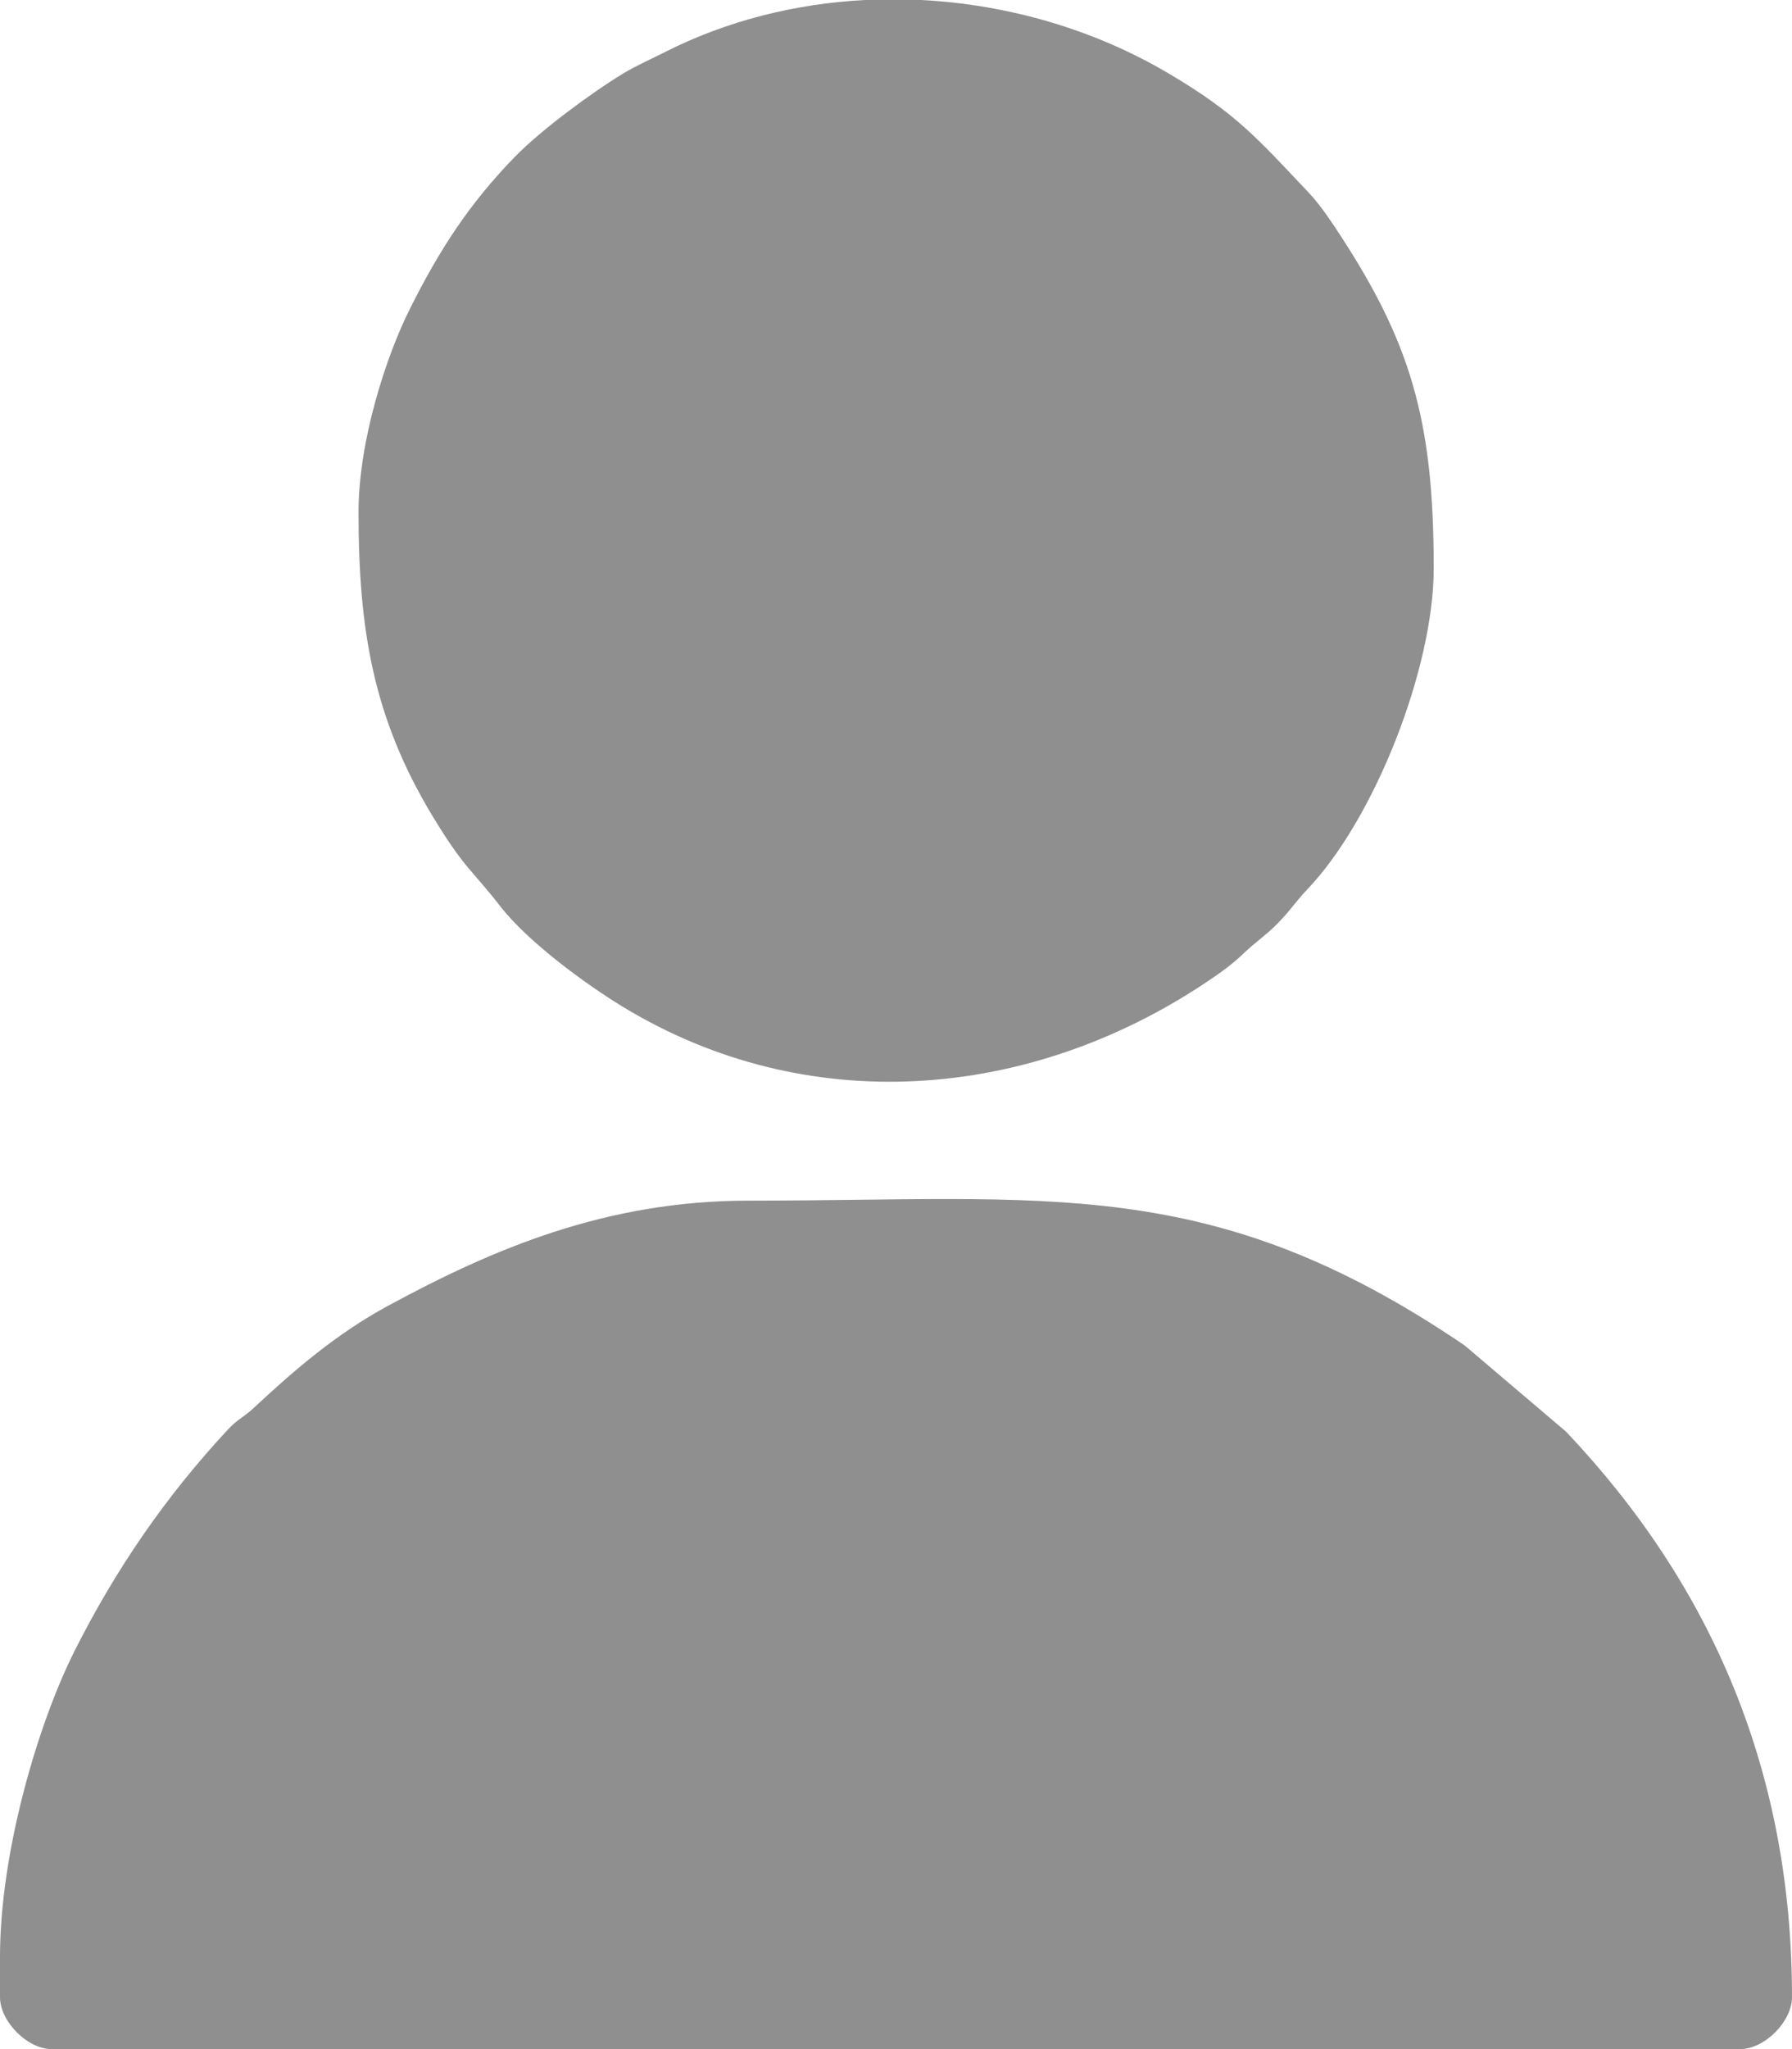 <svg width="14" height="16" viewBox="0 0 14 16" fill="none" xmlns="http://www.w3.org/2000/svg">
<path fill-rule="evenodd" clip-rule="evenodd" d="M0 15.281V15.594C0 15.785 0.214 16 0.404 16H13.595C13.786 16 14 15.785 14 15.594C14 13.841 13.378 12.385 12.235 11.179L11.443 10.506C9.462 9.16 8.196 9.375 5.849 9.375C4.735 9.375 3.852 9.751 3.028 10.198C2.629 10.415 2.307 10.691 1.984 10.992C1.903 11.068 1.857 11.08 1.78 11.163C1.294 11.685 0.903 12.254 0.58 12.896C0.3 13.455 0 14.456 0 15.281Z" fill="#6A6A6A" fill-opacity="0.75"/>
<path fill-rule="evenodd" clip-rule="evenodd" d="M2.801 4C2.801 4.918 2.917 5.603 3.373 6.362C3.628 6.785 3.688 6.792 3.908 7.076C4.12 7.35 4.569 7.681 4.867 7.862C6.303 8.734 8.039 8.6 9.434 7.663C9.535 7.595 9.629 7.529 9.715 7.445C9.814 7.351 9.882 7.31 9.98 7.212C10.078 7.113 10.119 7.044 10.213 6.945C10.742 6.39 11.201 5.213 11.201 4.438C11.201 3.281 11.024 2.667 10.43 1.775C10.362 1.673 10.296 1.579 10.213 1.492C9.828 1.087 9.664 0.889 9.134 0.576C8.554 0.232 7.879 0.035 7.197 0H6.759C6.216 0.028 5.68 0.161 5.196 0.406C5.089 0.461 4.976 0.509 4.867 0.575C4.615 0.728 4.221 1.02 4.021 1.226C3.664 1.593 3.434 1.95 3.205 2.406C3.017 2.779 2.801 3.442 2.801 4Z" fill="#6A6A6A" fill-opacity="0.75"/>
</svg>

